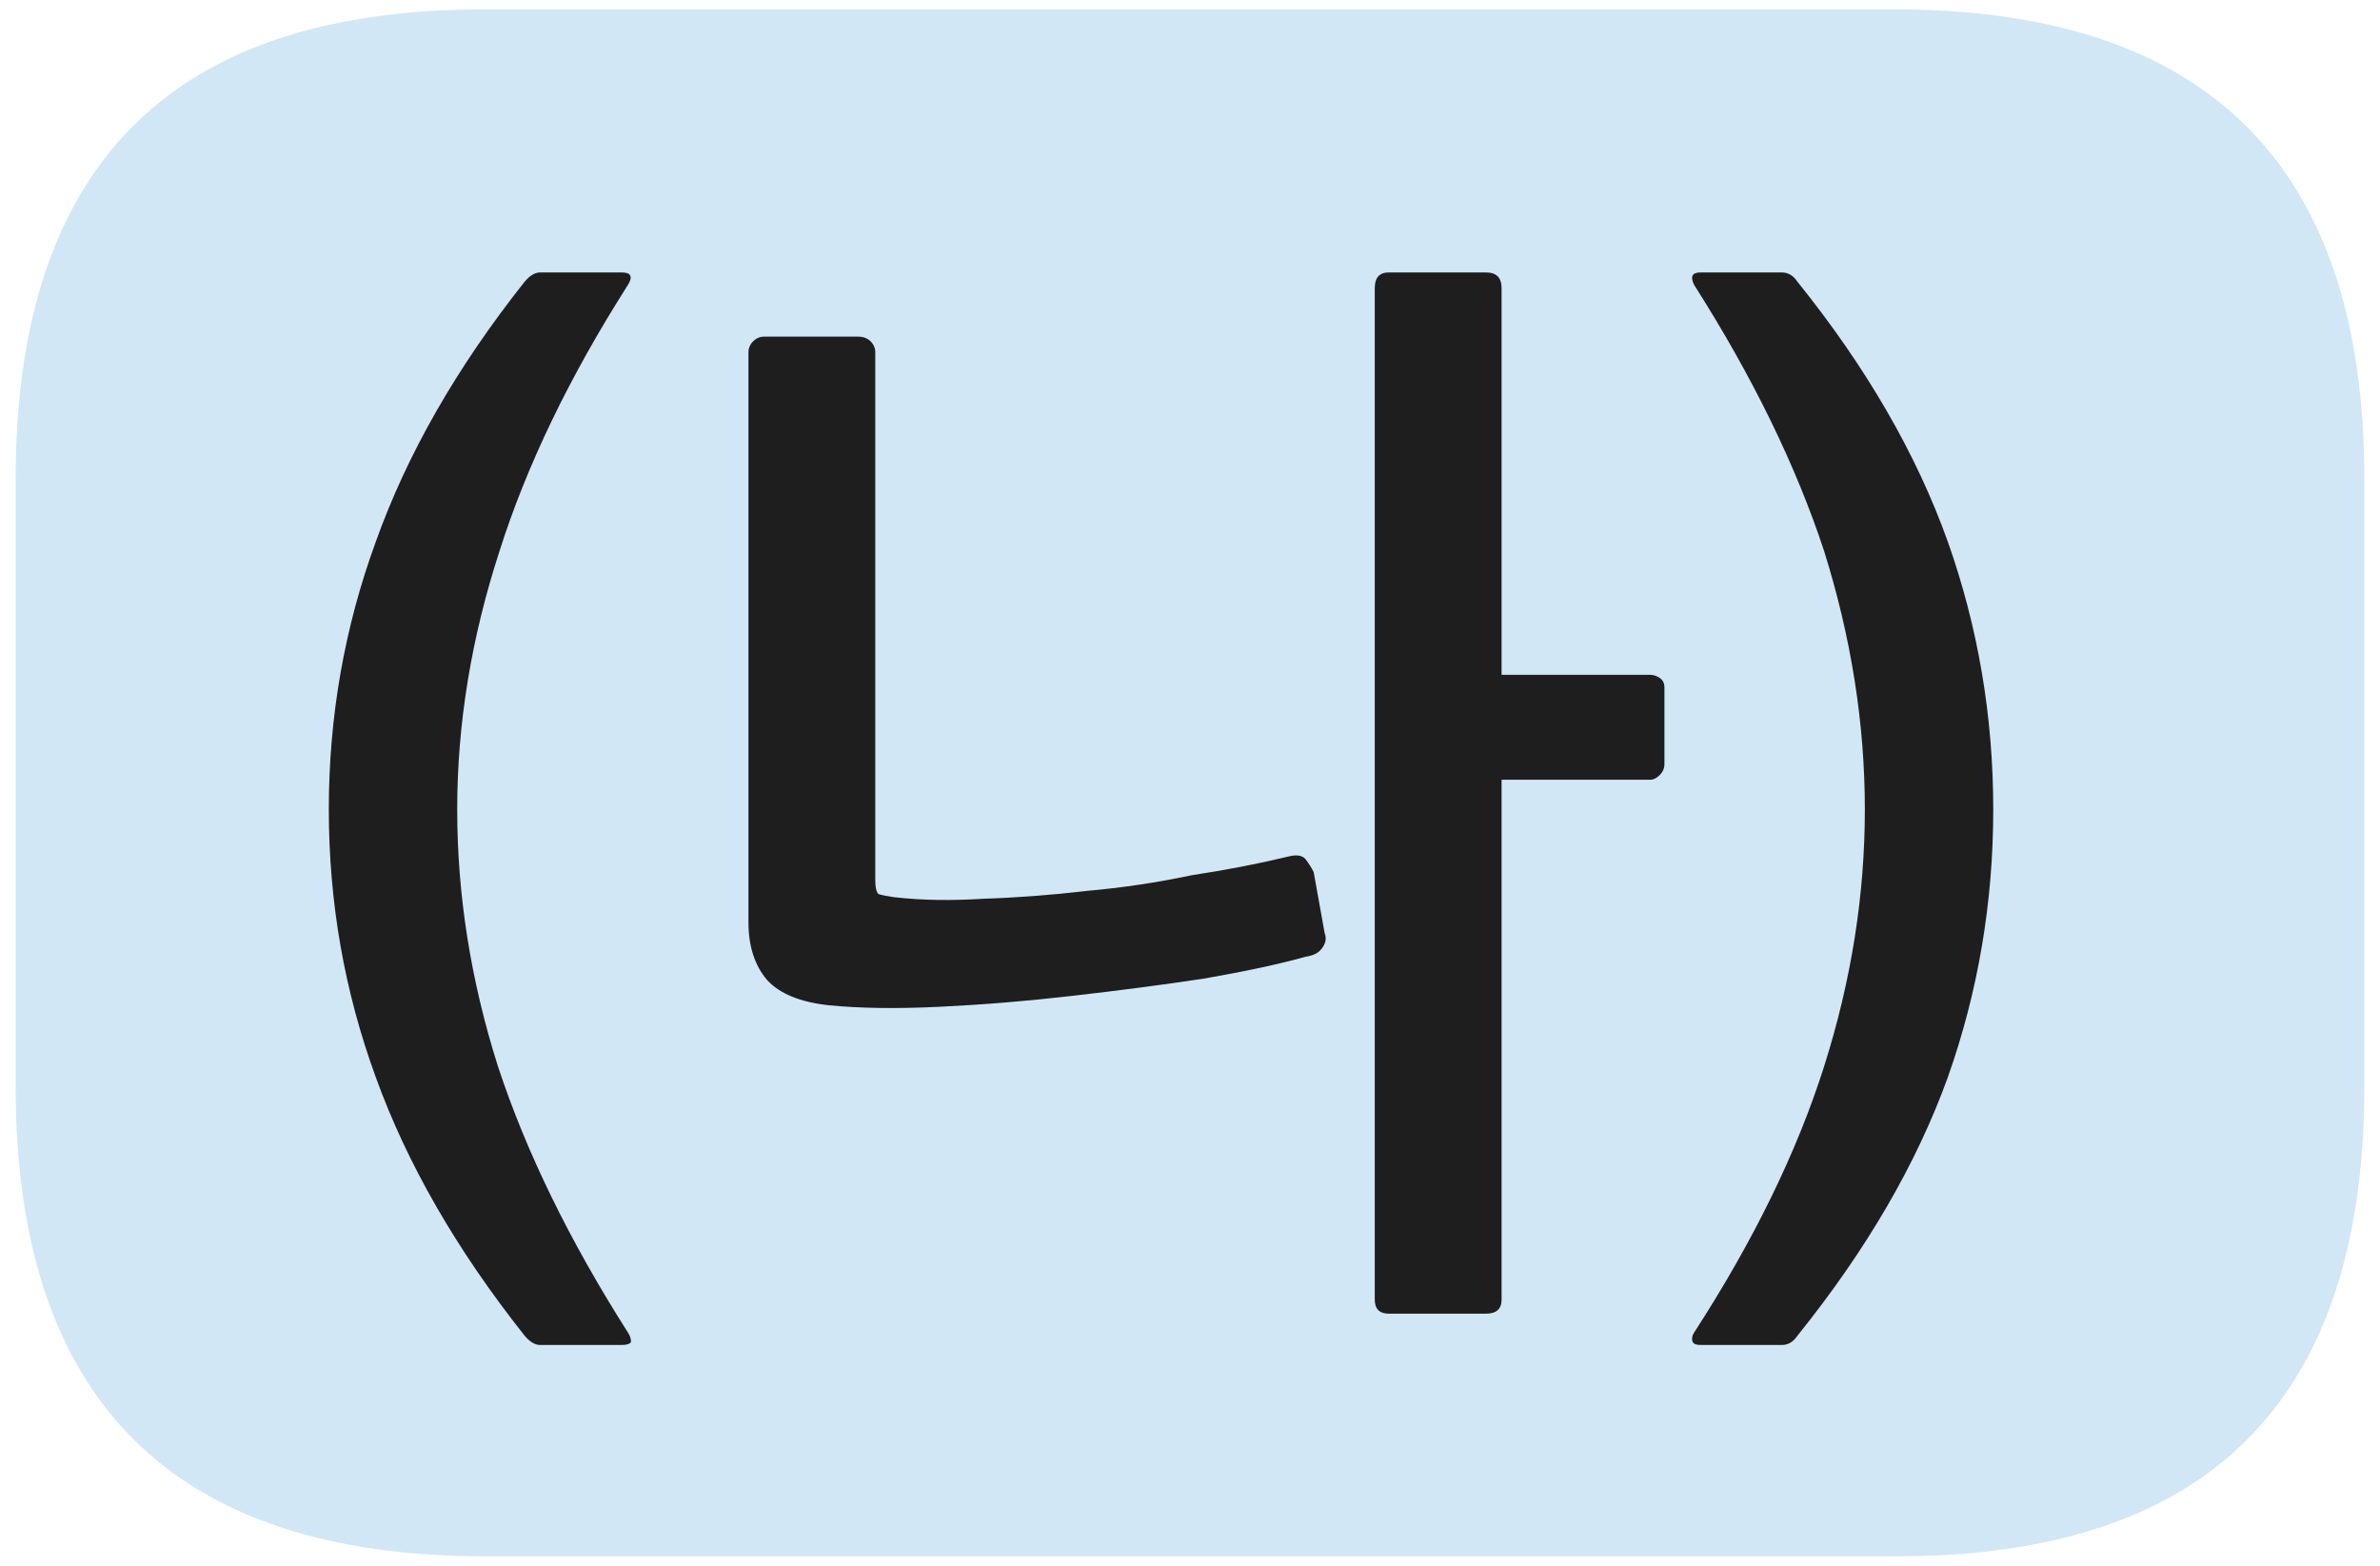 
<svg xmlns="http://www.w3.org/2000/svg" version="1.1" xmlns:xlink="http://www.w3.org/1999/xlink" preserveAspectRatio="none" x="0px" y="0px" width="76px" height="50px" viewBox="0 0 76 50">
<defs>
<g id="gngfnfgnm_1_Layer1_0_FILL">
<path fill="#D1E7F5" stroke="none" d="
M 37.5 -8.45
Q 37.5 -23.45 22.5 -23.45
L -22.5 -23.45
Q -24.35 -23.45 -25.8 -23.25 -37.5 -21.75 -37.5 -8.45
L -37.5 0 -37.5 10.95
Q -37.5 25.95 -22.5 25.95
L 22.5 25.95
Q 24.35 25.95 25.8 25.75 37.5 24.25 37.5 10.95
L 37.5 0 37.5 -8.45 Z"/>
</g>

<g id="gngfnfgnm_1_Layer0_0_FILL">
<path fill="#1E1E1E" stroke="none" d="
M -21.25 -14.75
Q -24.5 -10.65 -26 -6.45 -27.5 -2.35 -27.5 2.1 -27.5 6.55 -26 10.65 -24.5 14.8 -21.25 18.9 -21 19.2 -20.75 19.2
L -18.15 19.2
Q -17.9 19.2 -17.85 19.1 -17.85 18.95 -17.95 18.8 -20.75 14.4 -22.1 10.3 -23.4 6.2 -23.4 2.1 -23.4 -2 -22.05 -6.15 -20.75 -10.25 -17.95 -14.65 -17.7 -15.05 -18.15 -15.05
L -20.75 -15.05
Q -21 -15.05 -21.25 -14.75
M 0.45 7.5
Q 2.45 7.15 3.7 6.8 4.05 6.75 4.2 6.55 4.4 6.3 4.3 6.05
L 3.95 4.1
Q 3.85 3.9 3.7 3.7 3.55 3.5 3.15 3.6 1.7 3.95 0.05 4.2 -1.6 4.55 -3.3 4.7 -5 4.9 -6.6 4.95 -8.15 5.05 -9.45 4.9 -9.8 4.85 -9.95 4.8 -10.05 4.7 -10.05 4.35
L -10.05 -12.5
Q -10.05 -12.7 -10.2 -12.85 -10.35 -13 -10.6 -13
L -13.6 -13
Q -13.8 -13 -13.95 -12.85 -14.1 -12.7 -14.1 -12.5
L -14.1 5.7
Q -14.1 6.85 -13.5 7.55 -12.9 8.2 -11.55 8.35 -10.05 8.5 -8 8.4 -5.9 8.3 -3.75 8.05 -1.55 7.8 0.45 7.5
M 6.35 -15.05
Q 5.9 -15.05 5.9 -14.55
L 5.9 17.75
Q 5.9 18.2 6.35 18.2
L 9.45 18.2
Q 9.95 18.2 9.95 17.75
L 9.95 1.15 14.7 1.15
Q 14.85 1.15 15 1 15.15 0.85 15.15 0.65
L 15.15 -1.8
Q 15.15 -2 15 -2.1 14.85 -2.2 14.7 -2.2
L 9.95 -2.2 9.95 -14.55
Q 9.95 -15.05 9.45 -15.05
L 6.35 -15.05
M 16.3 -15.05
Q 15.9 -15.05 16.1 -14.65 18.9 -10.25 20.25 -6.15 21.55 -2 21.55 2.1 21.55 6.2 20.25 10.3 18.95 14.4 16.1 18.8 16 18.95 16.05 19.1 16.1 19.2 16.3 19.2
L 18.9 19.2
Q 19.2 19.2 19.4 18.9 22.7 14.8 24.2 10.65 25.65 6.55 25.65 2.1 25.65 -2.35 24.2 -6.45 22.7 -10.65 19.4 -14.75 19.2 -15.05 18.9 -15.05
L 16.3 -15.05 Z"/>
</g>
</defs>

<g transform="matrix( 1, 0, 0, 1, 38,23.75) ">
<g transform="matrix( 1, 0, 0, 1, 0,0) ">
<use xlink:href="#gngfnfgnm_1_Layer1_0_FILL"/>
</g>

<g transform="matrix( 1, 0, 0, 1, 0,0) ">
<use xlink:href="#gngfnfgnm_1_Layer0_0_FILL"/>
</g>
</g>
</svg>
